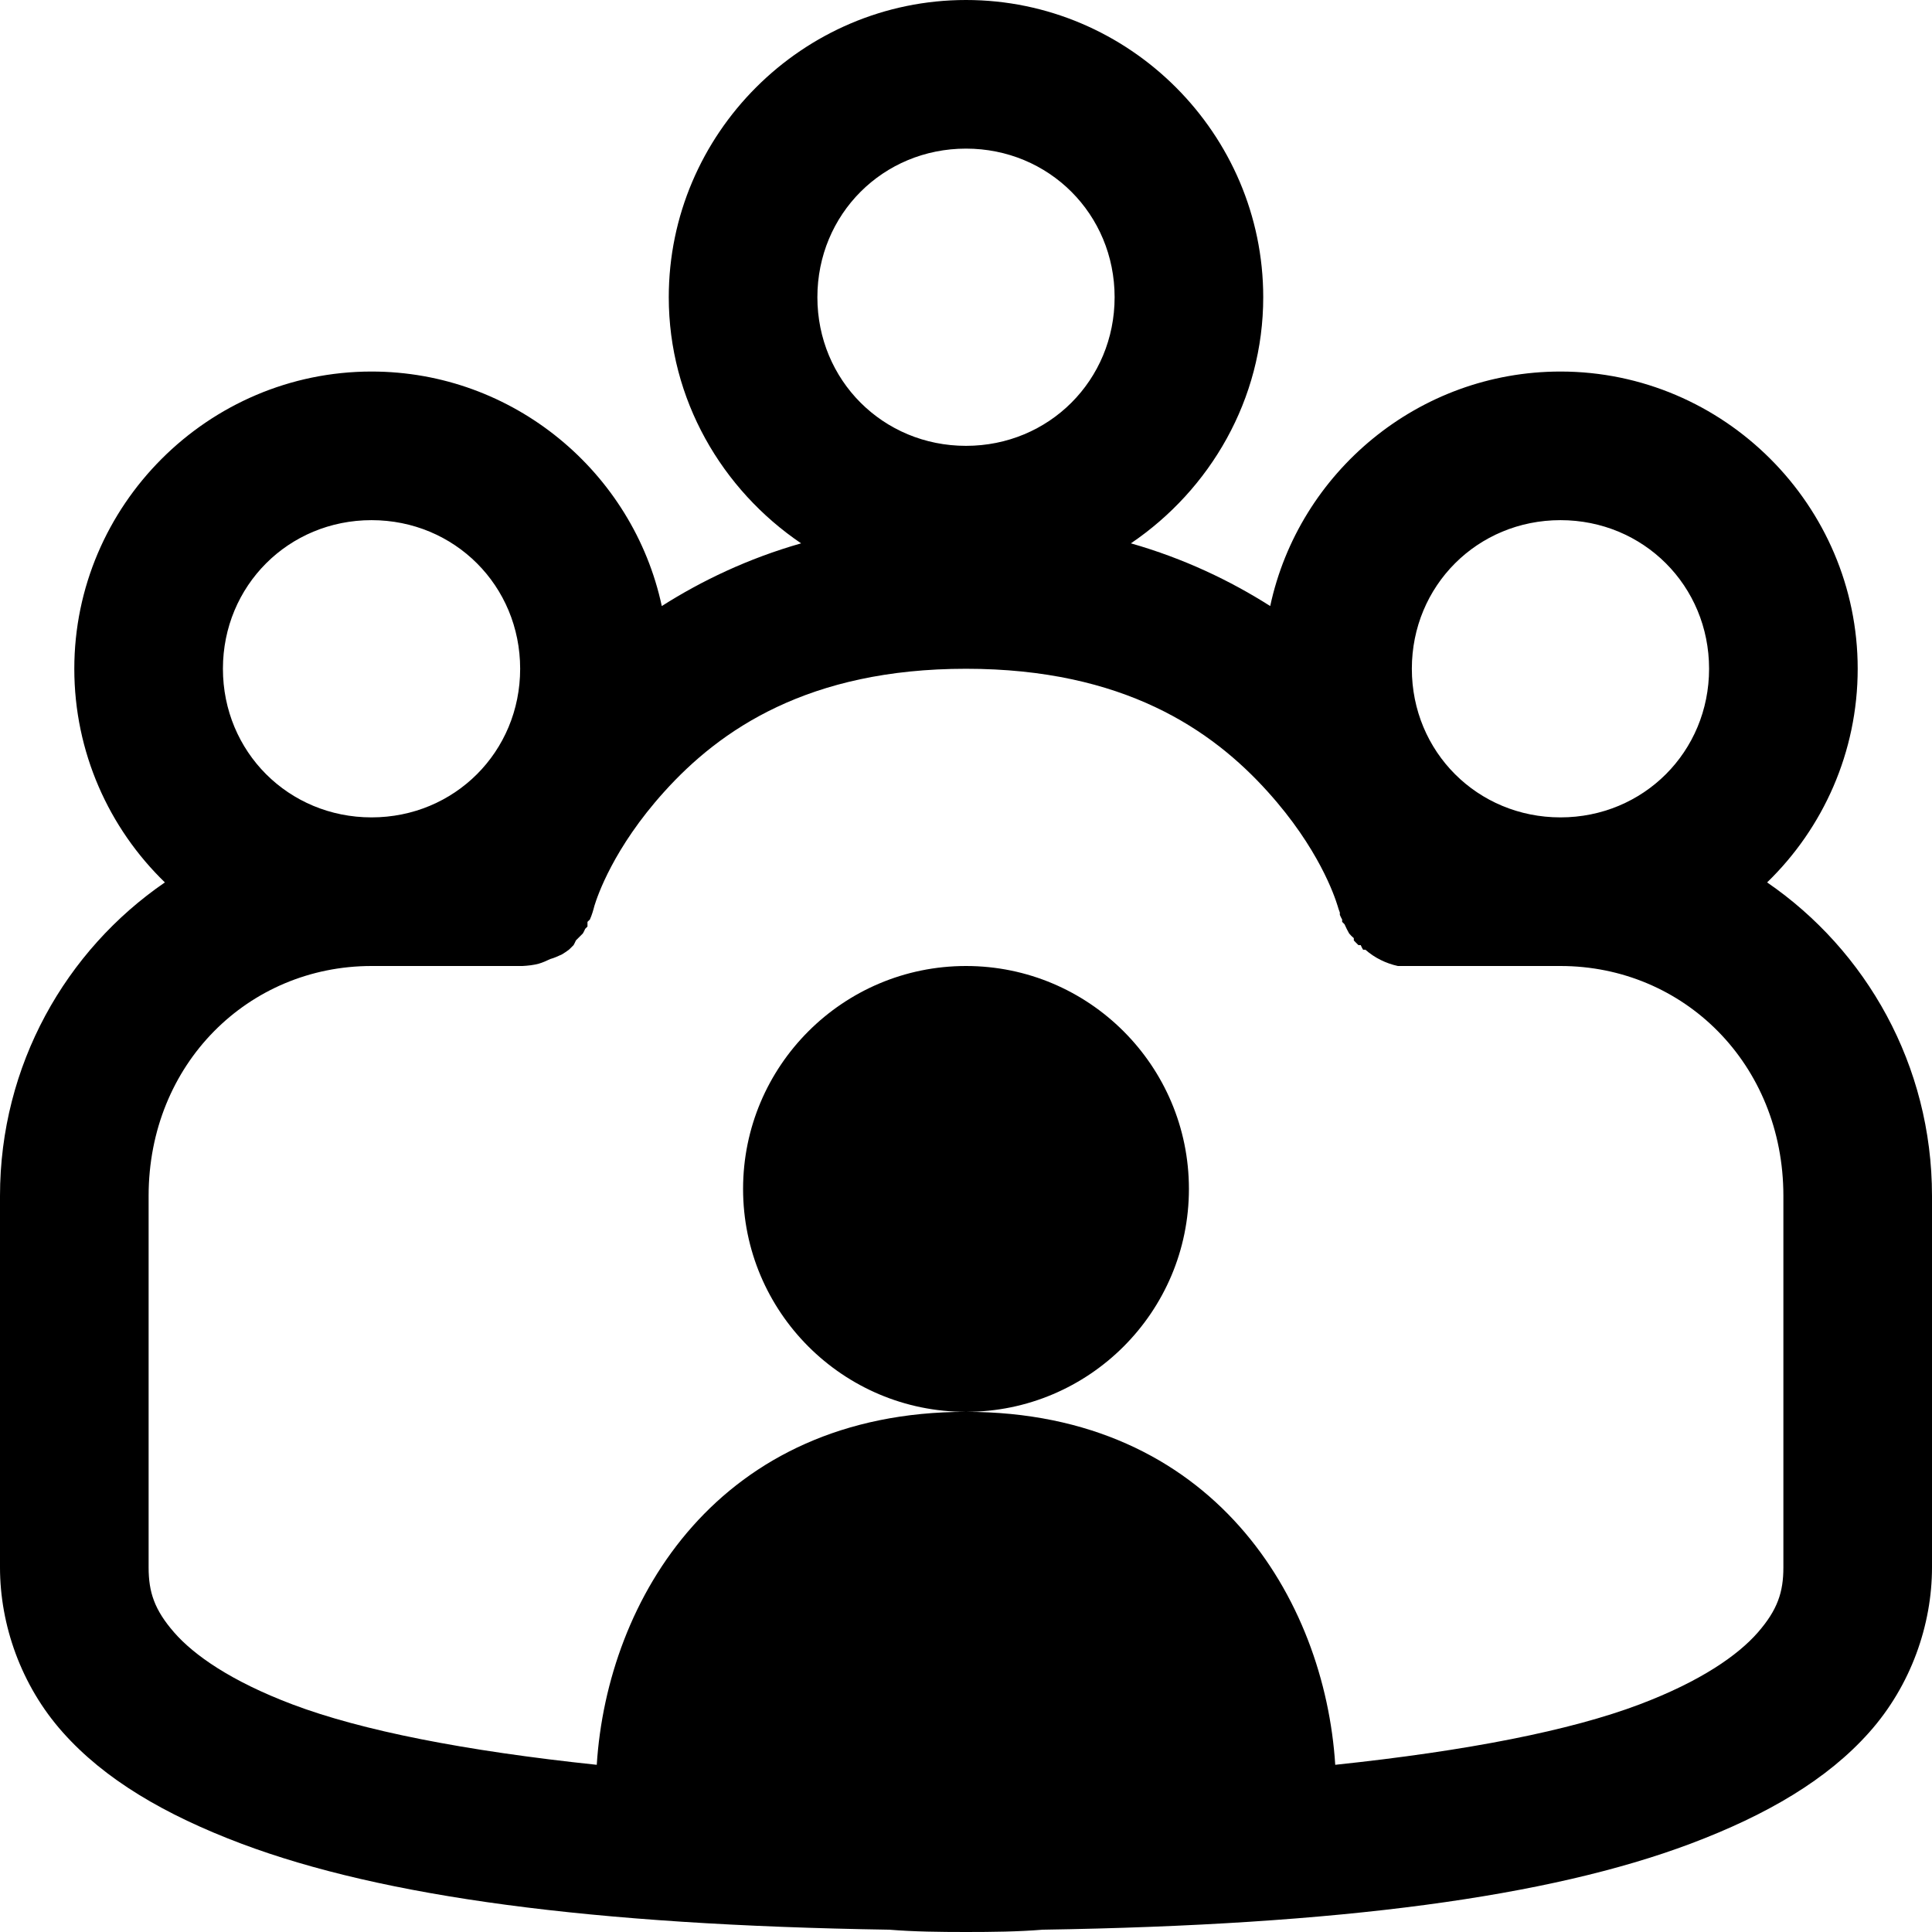<?xml version="1.0" encoding="UTF-8"?>
<svg xmlns="http://www.w3.org/2000/svg" xmlns:xlink="http://www.w3.org/1999/xlink" viewBox="0 0 26 26" version="1.1" width="50px" height="50px">
<g id="surface1">
<path style=" " d="M 13 0 C 10.801 0 9 1.801 9 4 C 9 5.375 9.715 6.59 10.781 7.312 C 10.066 7.516 9.441 7.816 8.906 8.156 C 8.52 6.355 6.91 5 5 5 C 2.801 5 1 6.801 1 9 C 1 10.121 1.465 11.145 2.219 11.875 C 0.887 12.789 0 14.332 0 16.094 L 0 21.094 C 0 21.863 0.281 22.68 0.844 23.312 C 1.406 23.945 2.215 24.422 3.25 24.812 C 5.152 25.527 7.957 25.906 11.969 25.969 C 12.297 25.996 12.648 26 13 26 C 13.352 26 13.703 25.996 14.031 25.969 C 18.043 25.906 20.848 25.527 22.75 24.812 C 23.785 24.422 24.594 23.945 25.156 23.312 C 25.719 22.68 26 21.863 26 21.094 L 26 16.094 C 26 14.332 25.113 12.789 23.781 11.875 C 24.535 11.145 25 10.121 25 9 C 25 6.801 23.199 5 21 5 C 19.09 5 17.48 6.355 17.094 8.156 C 16.559 7.816 15.934 7.516 15.219 7.312 C 16.285 6.59 17 5.375 17 4 C 17 1.801 15.199 0 13 0 Z M 13 2 C 14.117 2 15 2.883 15 4 C 15 5.117 14.117 6 13 6 C 11.883 6 11 5.117 11 4 C 11 2.883 11.883 2 13 2 Z M 5 7 C 6.117 7 7 7.883 7 9 C 7 10.117 6.117 11 5 11 C 3.883 11 3 10.117 3 9 C 3 7.883 3.883 7 5 7 Z M 21 7 C 22.117 7 23 7.883 23 9 C 23 10.117 22.117 11 21 11 C 19.883 11 19 10.117 19 9 C 19 7.883 19.883 7 21 7 Z M 13 9 C 15.121 9 16.309 9.82 17.062 10.656 C 17.746 11.414 17.961 12.062 18 12.188 C 18.008 12.219 18.02 12.25 18.031 12.281 C 18.031 12.293 18.031 12.301 18.031 12.312 C 18.039 12.332 18.051 12.355 18.062 12.375 C 18.062 12.387 18.062 12.395 18.062 12.406 C 18.074 12.418 18.082 12.426 18.094 12.438 C 18.113 12.48 18.133 12.523 18.156 12.562 C 18.176 12.586 18.195 12.605 18.219 12.625 C 18.219 12.637 18.219 12.645 18.219 12.656 C 18.23 12.668 18.238 12.676 18.25 12.688 C 18.262 12.699 18.27 12.707 18.281 12.719 C 18.293 12.719 18.301 12.719 18.312 12.719 C 18.32 12.738 18.332 12.762 18.344 12.781 C 18.355 12.781 18.363 12.781 18.375 12.781 C 18.5 12.891 18.652 12.965 18.812 13 C 18.824 13 18.832 13 18.844 13 C 18.863 13 18.887 13 18.906 13 C 18.918 13 18.926 13 18.938 13 C 18.957 13 18.98 13 19 13 L 21 13 C 22.656 13 24 14.316 24 16.094 L 24 21.094 C 24 21.426 23.922 21.664 23.656 21.969 C 23.391 22.273 22.891 22.625 22.062 22.938 C 21.133 23.289 19.75 23.562 17.969 23.75 C 17.828 21.523 16.328 19 13 19 C 9.672 19 8.172 21.523 8.031 23.75 C 6.25 23.562 4.867 23.289 3.938 22.938 C 3.109 22.625 2.609 22.273 2.344 21.969 C 2.078 21.664 2 21.426 2 21.094 L 2 16.094 C 2 14.316 3.344 13 5 13 L 7 13 C 7.012 13 7.02 13 7.031 13 C 7.105 12.996 7.18 12.988 7.25 12.969 C 7.305 12.953 7.355 12.93 7.406 12.906 C 7.461 12.891 7.512 12.867 7.562 12.844 C 7.594 12.824 7.625 12.805 7.656 12.781 C 7.668 12.77 7.676 12.762 7.688 12.75 C 7.699 12.738 7.707 12.73 7.719 12.719 C 7.73 12.699 7.742 12.676 7.75 12.656 C 7.762 12.645 7.77 12.637 7.781 12.625 C 7.793 12.613 7.801 12.605 7.812 12.594 C 7.824 12.582 7.832 12.574 7.844 12.562 C 7.855 12.543 7.867 12.52 7.875 12.5 C 7.887 12.488 7.895 12.48 7.906 12.469 C 7.906 12.449 7.906 12.426 7.906 12.406 C 7.918 12.395 7.926 12.387 7.938 12.375 C 7.965 12.316 7.984 12.25 8 12.188 C 8.039 12.062 8.254 11.414 8.938 10.656 C 9.691 9.82 10.879 9 13 9 Z M 13 19 C 14.656 19 16 17.656 16 16 C 16 14.344 14.656 13 13 13 C 11.344 13 10 14.344 10 16 C 10 17.656 11.344 19 13 19 Z "/>
</g>
</svg>
